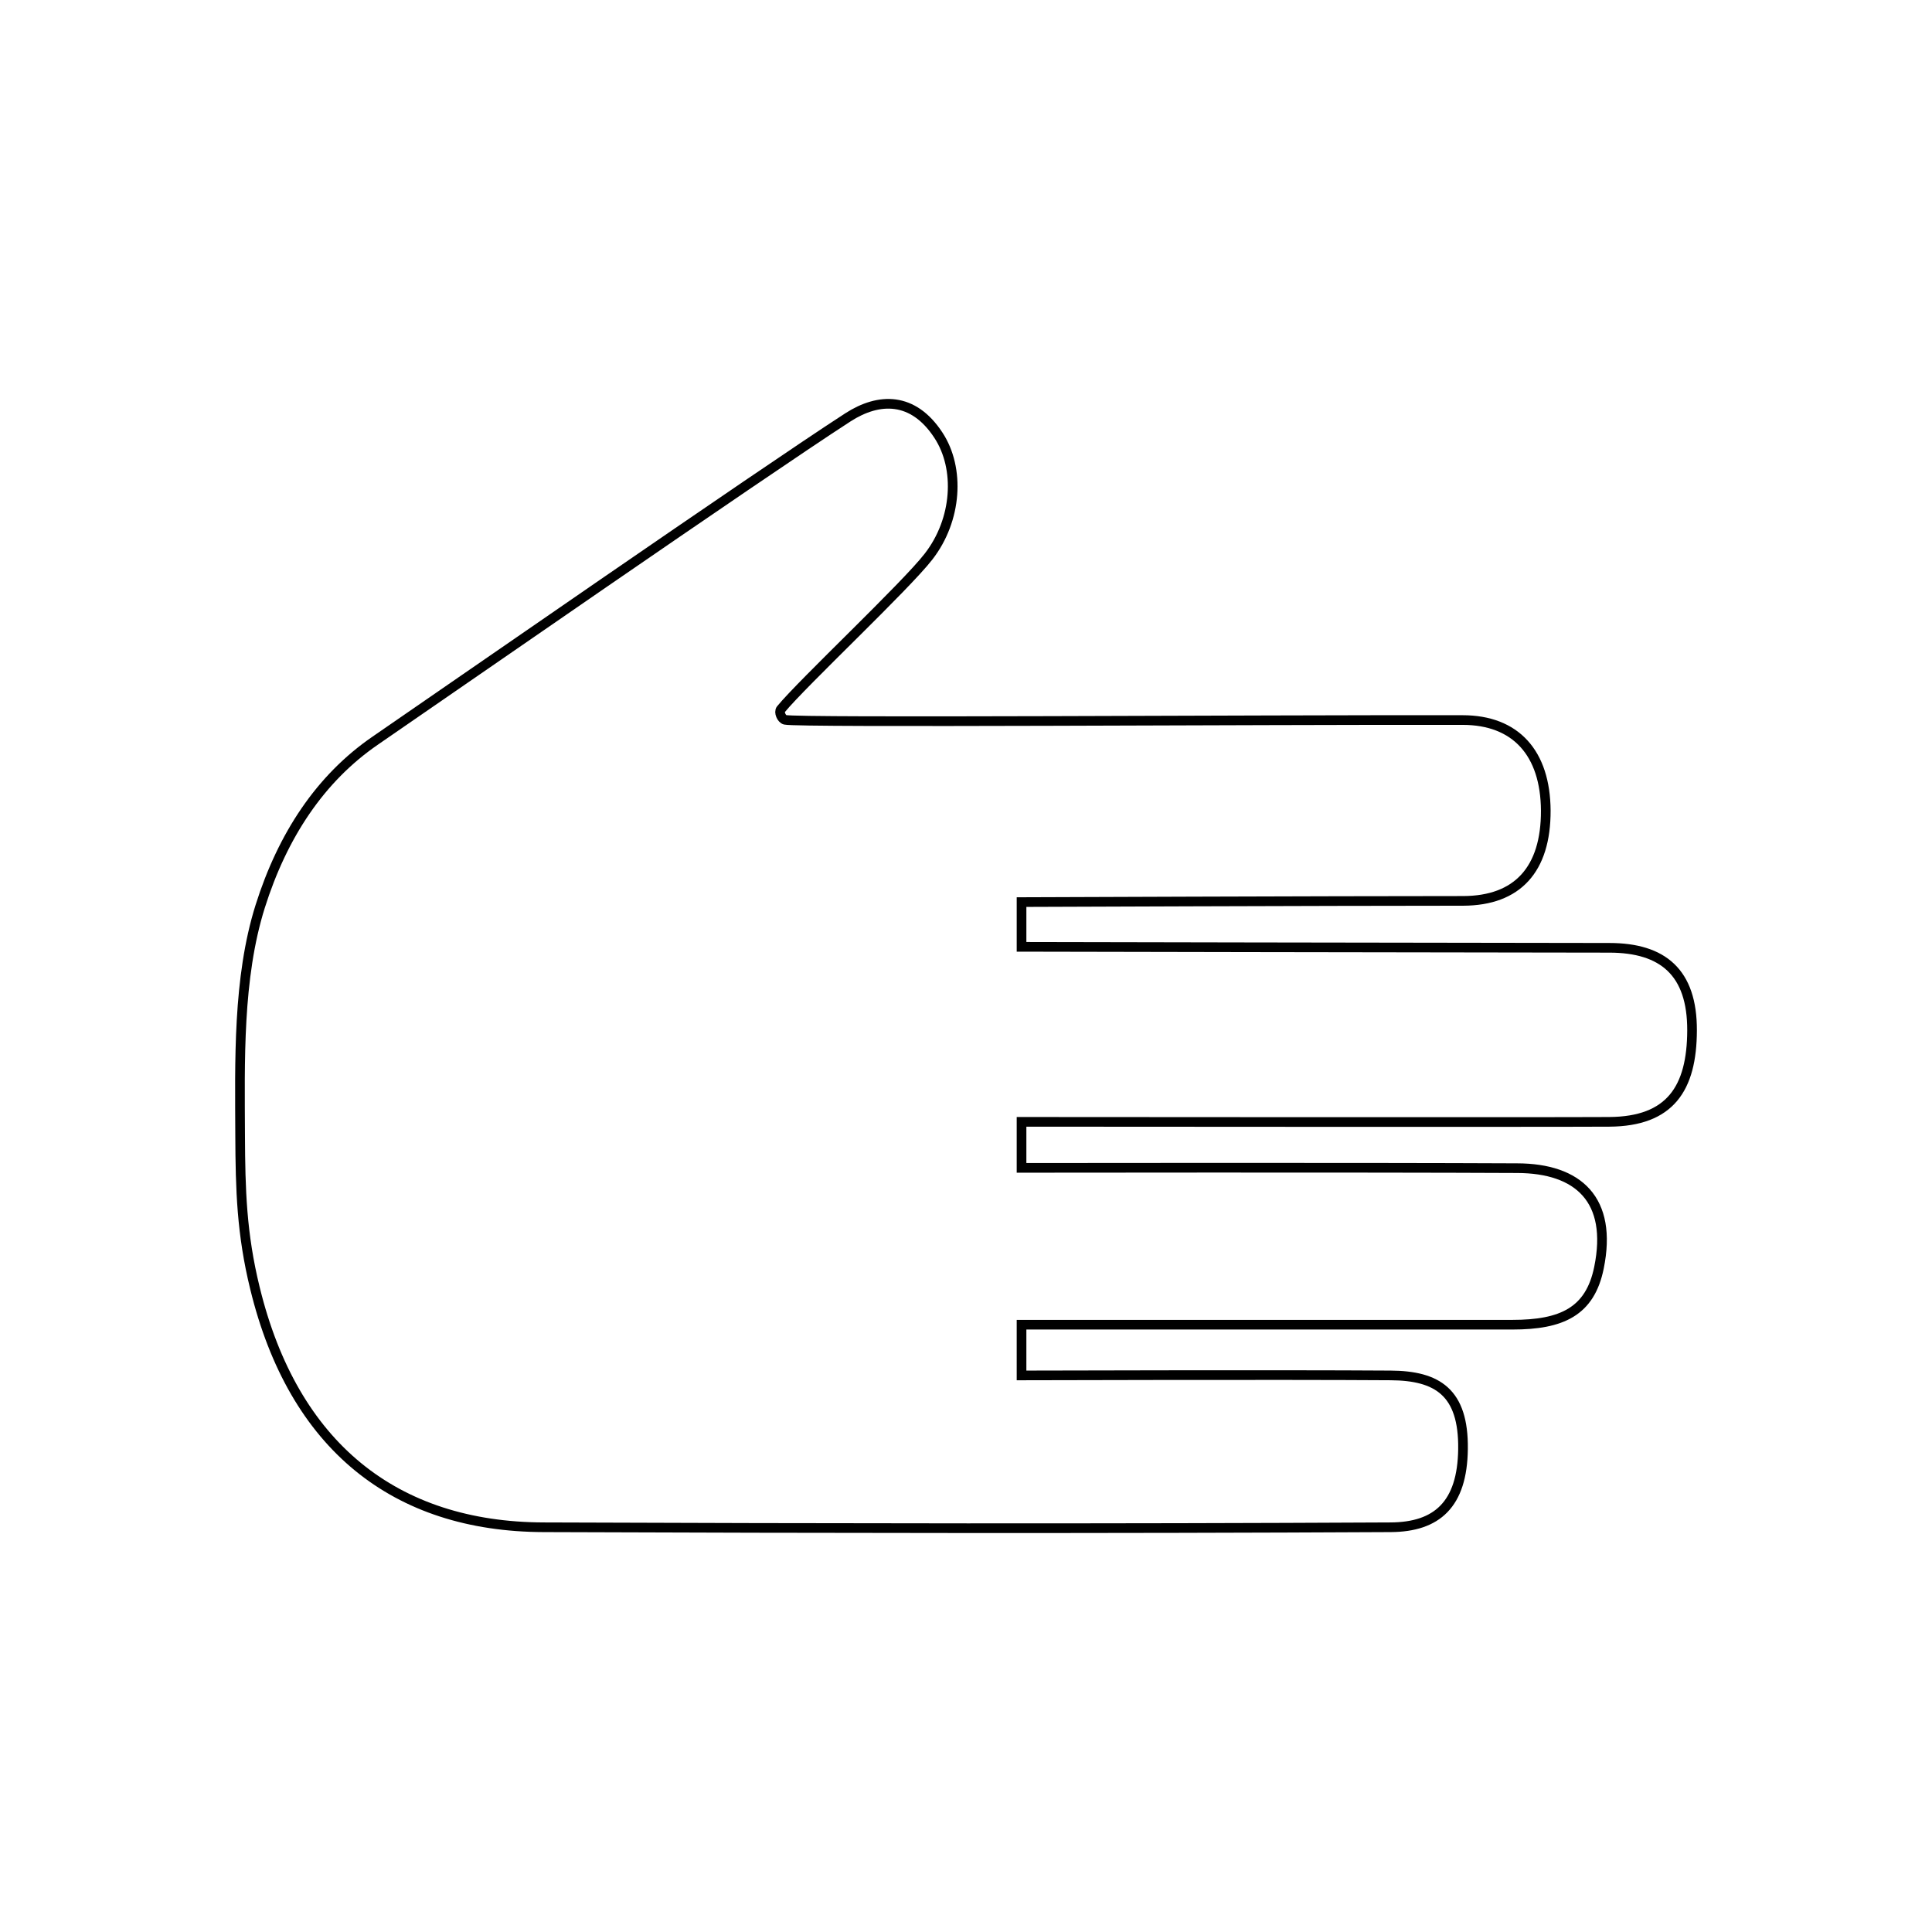 <?xml version="1.0" encoding="UTF-8" standalone="no"?>
<!-- Created with Inkscape (http://www.inkscape.org/) -->

<svg
   xmlns:dc="http://purl.org/dc/elements/1.1/"
   xmlns:cc="http://creativecommons.org/ns#"
   xmlns:rdf="http://www.w3.org/1999/02/22-rdf-syntax-ns#"
   xmlns:svg="http://www.w3.org/2000/svg"
   xmlns="http://www.w3.org/2000/svg"
   xmlns:sodipodi="http://sodipodi.sourceforge.net/DTD/sodipodi-0.dtd"
   xmlns:inkscape="http://www.inkscape.org/namespaces/inkscape"
   width="2000"
   height="2000"
   viewBox="0 0 2000 2000"
   id="svg2"
   version="1.1"
   inkscape:version="0.91 r13725"
   sodipodi:docname="manual.svg">
  <defs
     id="defs4" />
  <sodipodi:namedview
     id="base"
     pagecolor="#ffffff"
     bordercolor="#666666"
     borderopacity="1.0"
     inkscape:pageopacity="0.0"
     inkscape:pageshadow="2"
     inkscape:zoom="0.300037"
     inkscape:cx="323.55409"
     inkscape:cy="1146.7922"
     inkscape:document-units="px"
     inkscape:current-layer="layer1"
     showgrid="true"
     units="px"
     showguides="false"
     inkscape:window-width="1878"
     inkscape:window-height="1035"
     inkscape:window-x="42"
     inkscape:window-y="0"
     inkscape:window-maximized="0">
    <inkscape:grid
       type="xygrid"
       id="grid4008"
       empspacing="20"
       dotted="false" />
  </sodipodi:namedview>
  <g
     inkscape:label="Ebene 1"
     inkscape:groupmode="layer"
     id="layer1"
     transform="translate(0,947.638)">
    <path
       style="opacity:1;fill:none;fill-opacity:1;stroke:#000000;stroke-width:10;stroke-linecap:round;stroke-miterlimit:4;stroke-dasharray:none;stroke-opacity:1"
       id="path4135"
       d="m 1057.494,423.693 508.074,0 c 51.13,0 80.429,-13.478 89.668,-58.927 14.364,-70.368 -21.136,-102.966 -84.669,-103.123 -156.112,-0.784 -513.074,-0.314 -513.074,-0.314 l 0,-47.644 c 0,0 545.663,0.431 608.501,0 62.837,-0.431 85.428,-34.322 85.618,-94.659 0.191,-60.181 -30.311,-85.414 -85.428,-85.492 -187.815,-0.157 -608.689,-1.019 -608.689,-1.019 l 0,-46.311 c 0,0 319.691,-1.254 457.198,-1.254 56.193,-0.157 85.681,-32.598 85.491,-93.485 -0.38,-59.633 -31.134,-93.72 -86.124,-93.72 -219.772,-0.392 -687.561,3.036 -701.332,-0.235 -3.646,-0.866 -6.766,-7.969 -4.366,-10.892 22.531,-27.449 129.155,-127.415 152.821,-158.054 29.678,-38.162 32.842,-91.291 10.251,-125.691 -26.198,-40.043 -61.571,-39.181 -93.654,-18.493 -92.452,59.868 -417.648,285.469 -489.344,334.68 -56.952,39.102 -95.933,98.186 -119.093,171.611 C 245.928,65.113 248.332,151.806 248.585,227.738 c 0.253,56.263 1.521,101.766 15.316,158.029 39.803,163.539 144.91,247.15 298.934,247.62 292.227,1.097 584.581,1.489 876.871,0 47.776,-0.313 74.101,-23.586 74.797,-80.946 0.759,-59.084 -26.767,-75.932 -74.86,-76.245 -112.512,-0.784 -382.147,0 -382.147,0 z"
       inkscape:connector-curvature="0"
       sodipodi:nodetypes="cccccczcccccccssccccccccccccc" />
  </g>
</svg>
